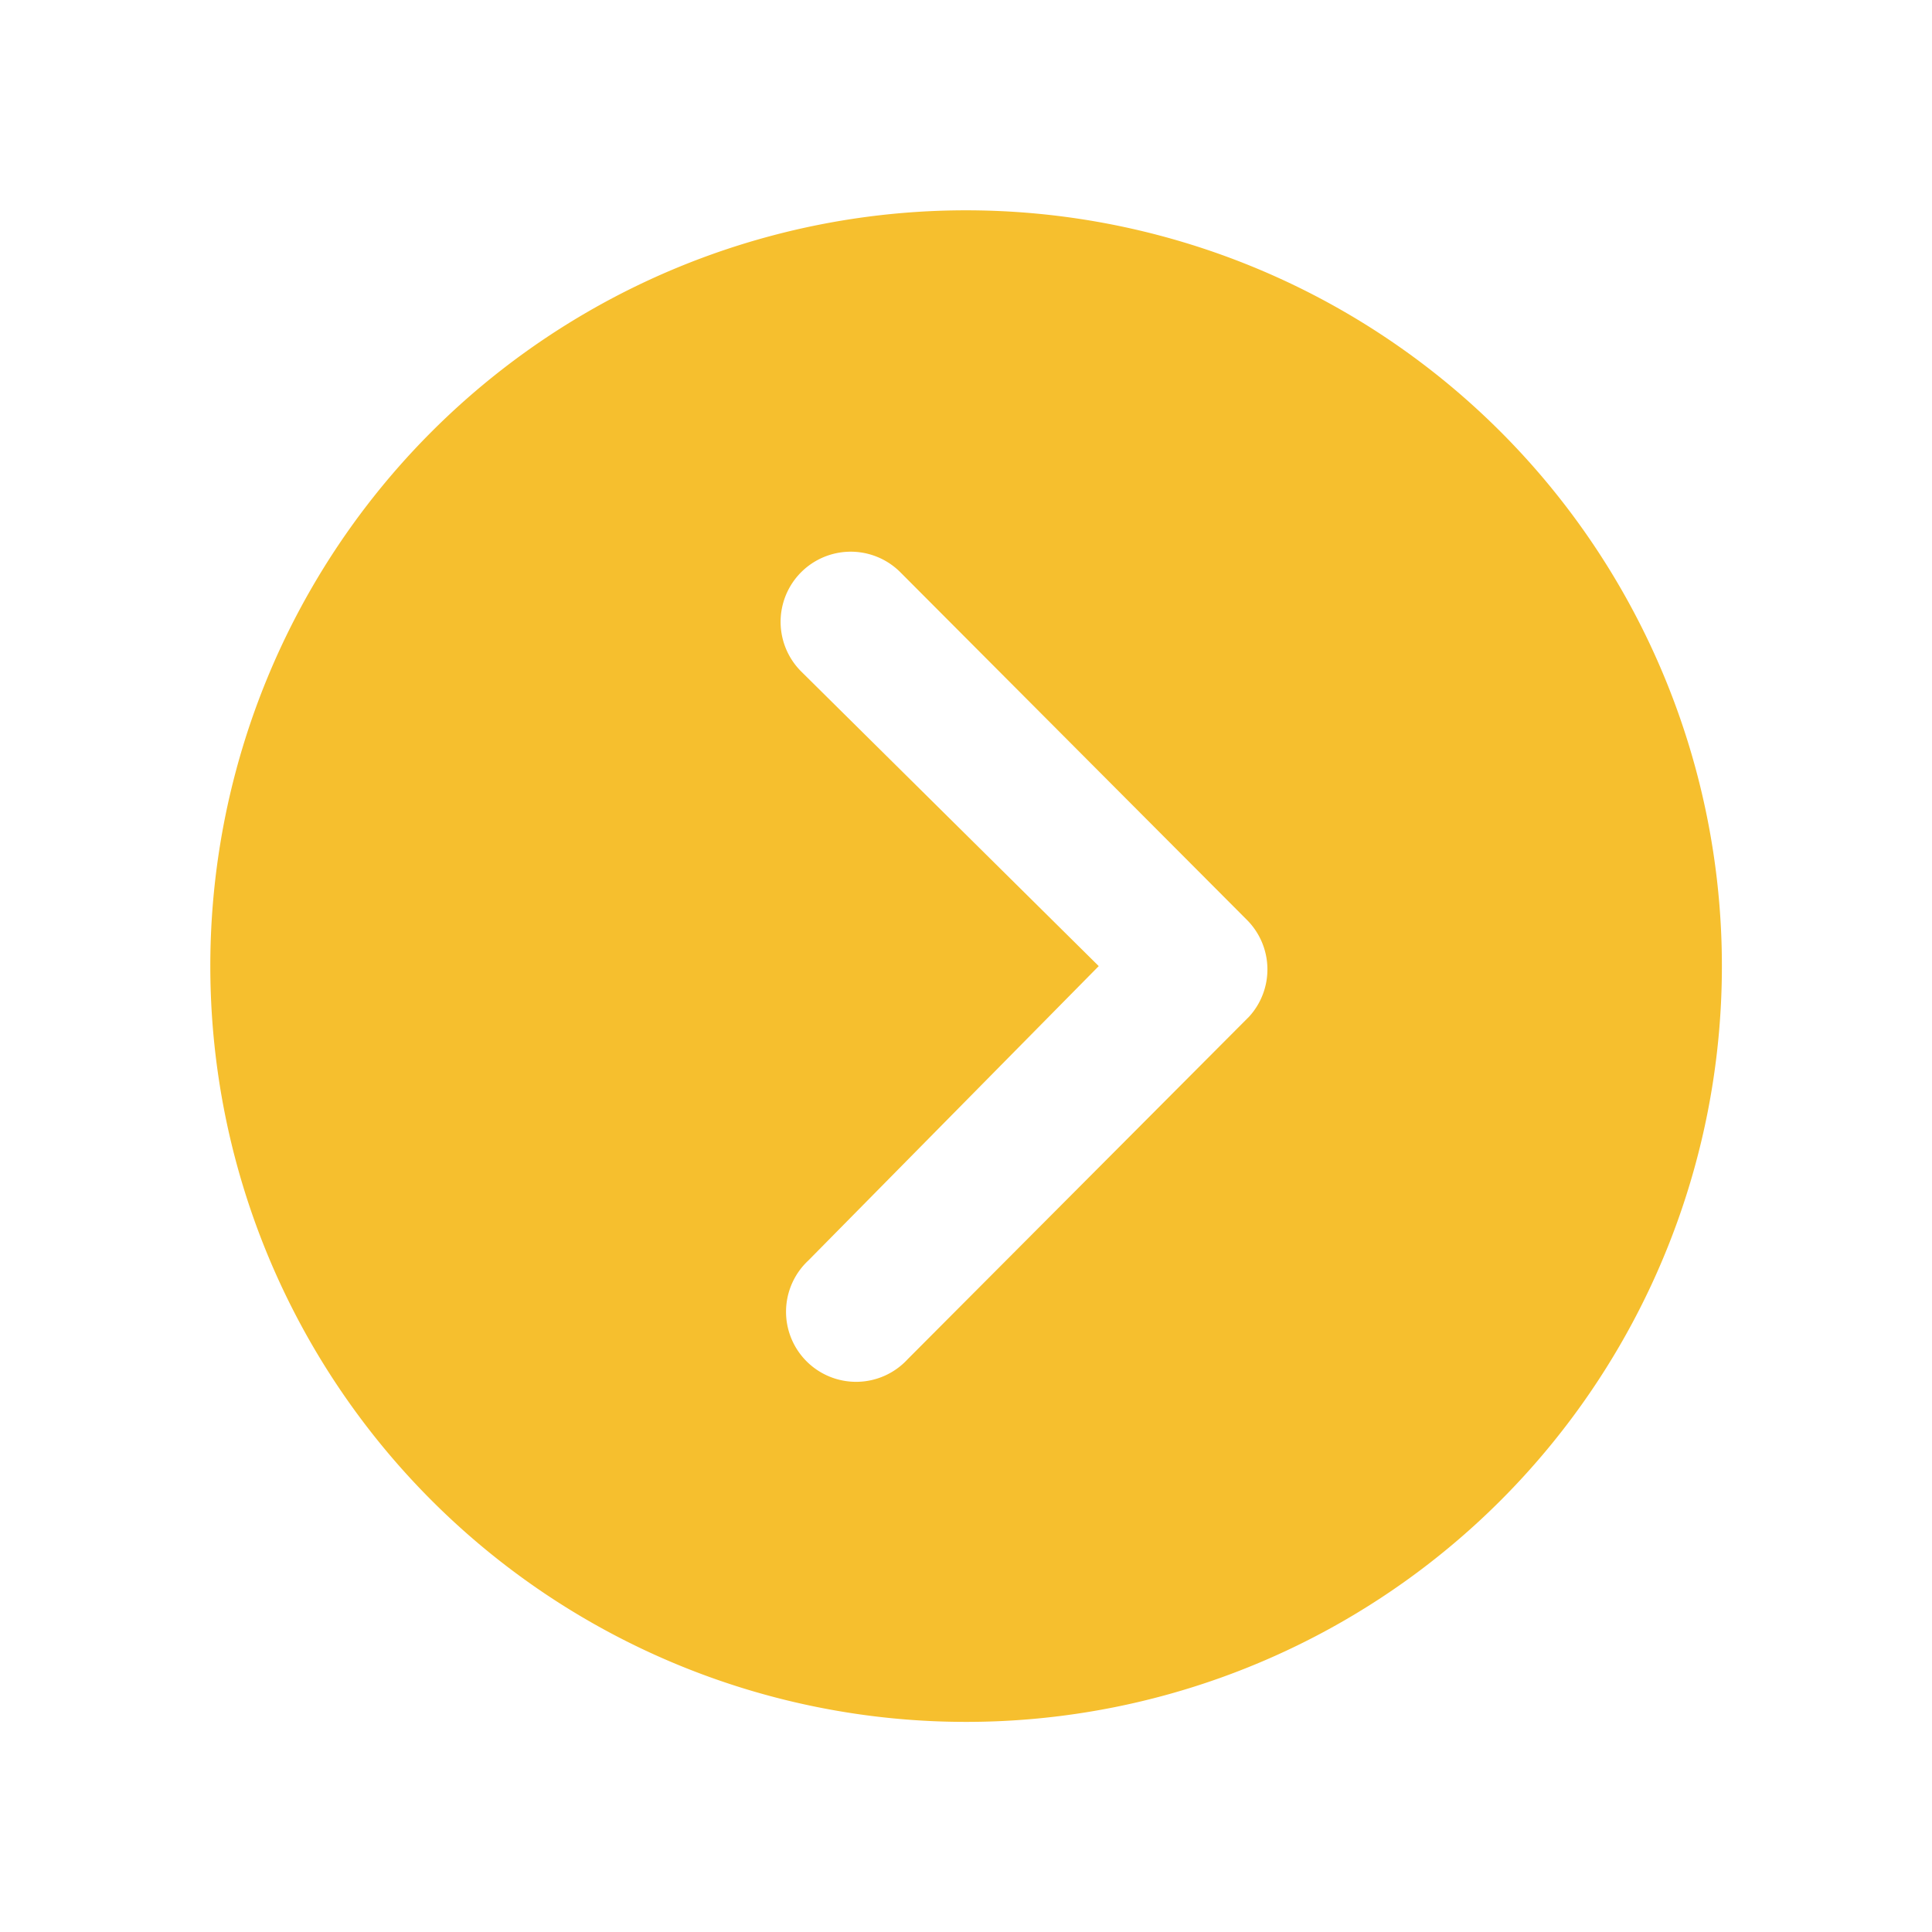 <svg xmlns="http://www.w3.org/2000/svg" xmlns:xlink="http://www.w3.org/1999/xlink" width="82.721" height="82.72" viewBox="0 0 82.721 82.72">
  <defs>
    <filter id="Icon_ionic-ios-arrow-dropright-circle" x="0" y="0" width="82.721" height="82.72" filterUnits="userSpaceOnUse">
      <feOffset dy="3" input="SourceAlpha"/>
      <feGaussianBlur stdDeviation="3" result="blur"/>
      <feFlood flood-opacity="0.161"/>
      <feComposite operator="in" in2="blur"/>
      <feComposite in="SourceGraphic"/>
    </filter>
  </defs>
  <g transform="matrix(1, 0, 0, 1, 0, 0)" filter="url(#Icon_ionic-ios-arrow-dropright-circle)">
    <path id="Icon_ionic-ios-arrow-dropright-circle-2" data-name="Icon ionic-ios-arrow-dropright-circle" d="M3.375,35.735a32.36,32.36,0,1,0,32.36-32.36A32.355,32.355,0,0,0,3.375,35.735Zm38.039,0L28.672,23.118a3,3,0,1,1,4.247-4.247L47.761,33.759a3,3,0,0,1,.093,4.138L33.23,52.569a3,3,0,1,1-4.247-4.232Z" transform="translate(5.63 2.63)" fill="#f6bf2e"/>
  </g>
</svg>
